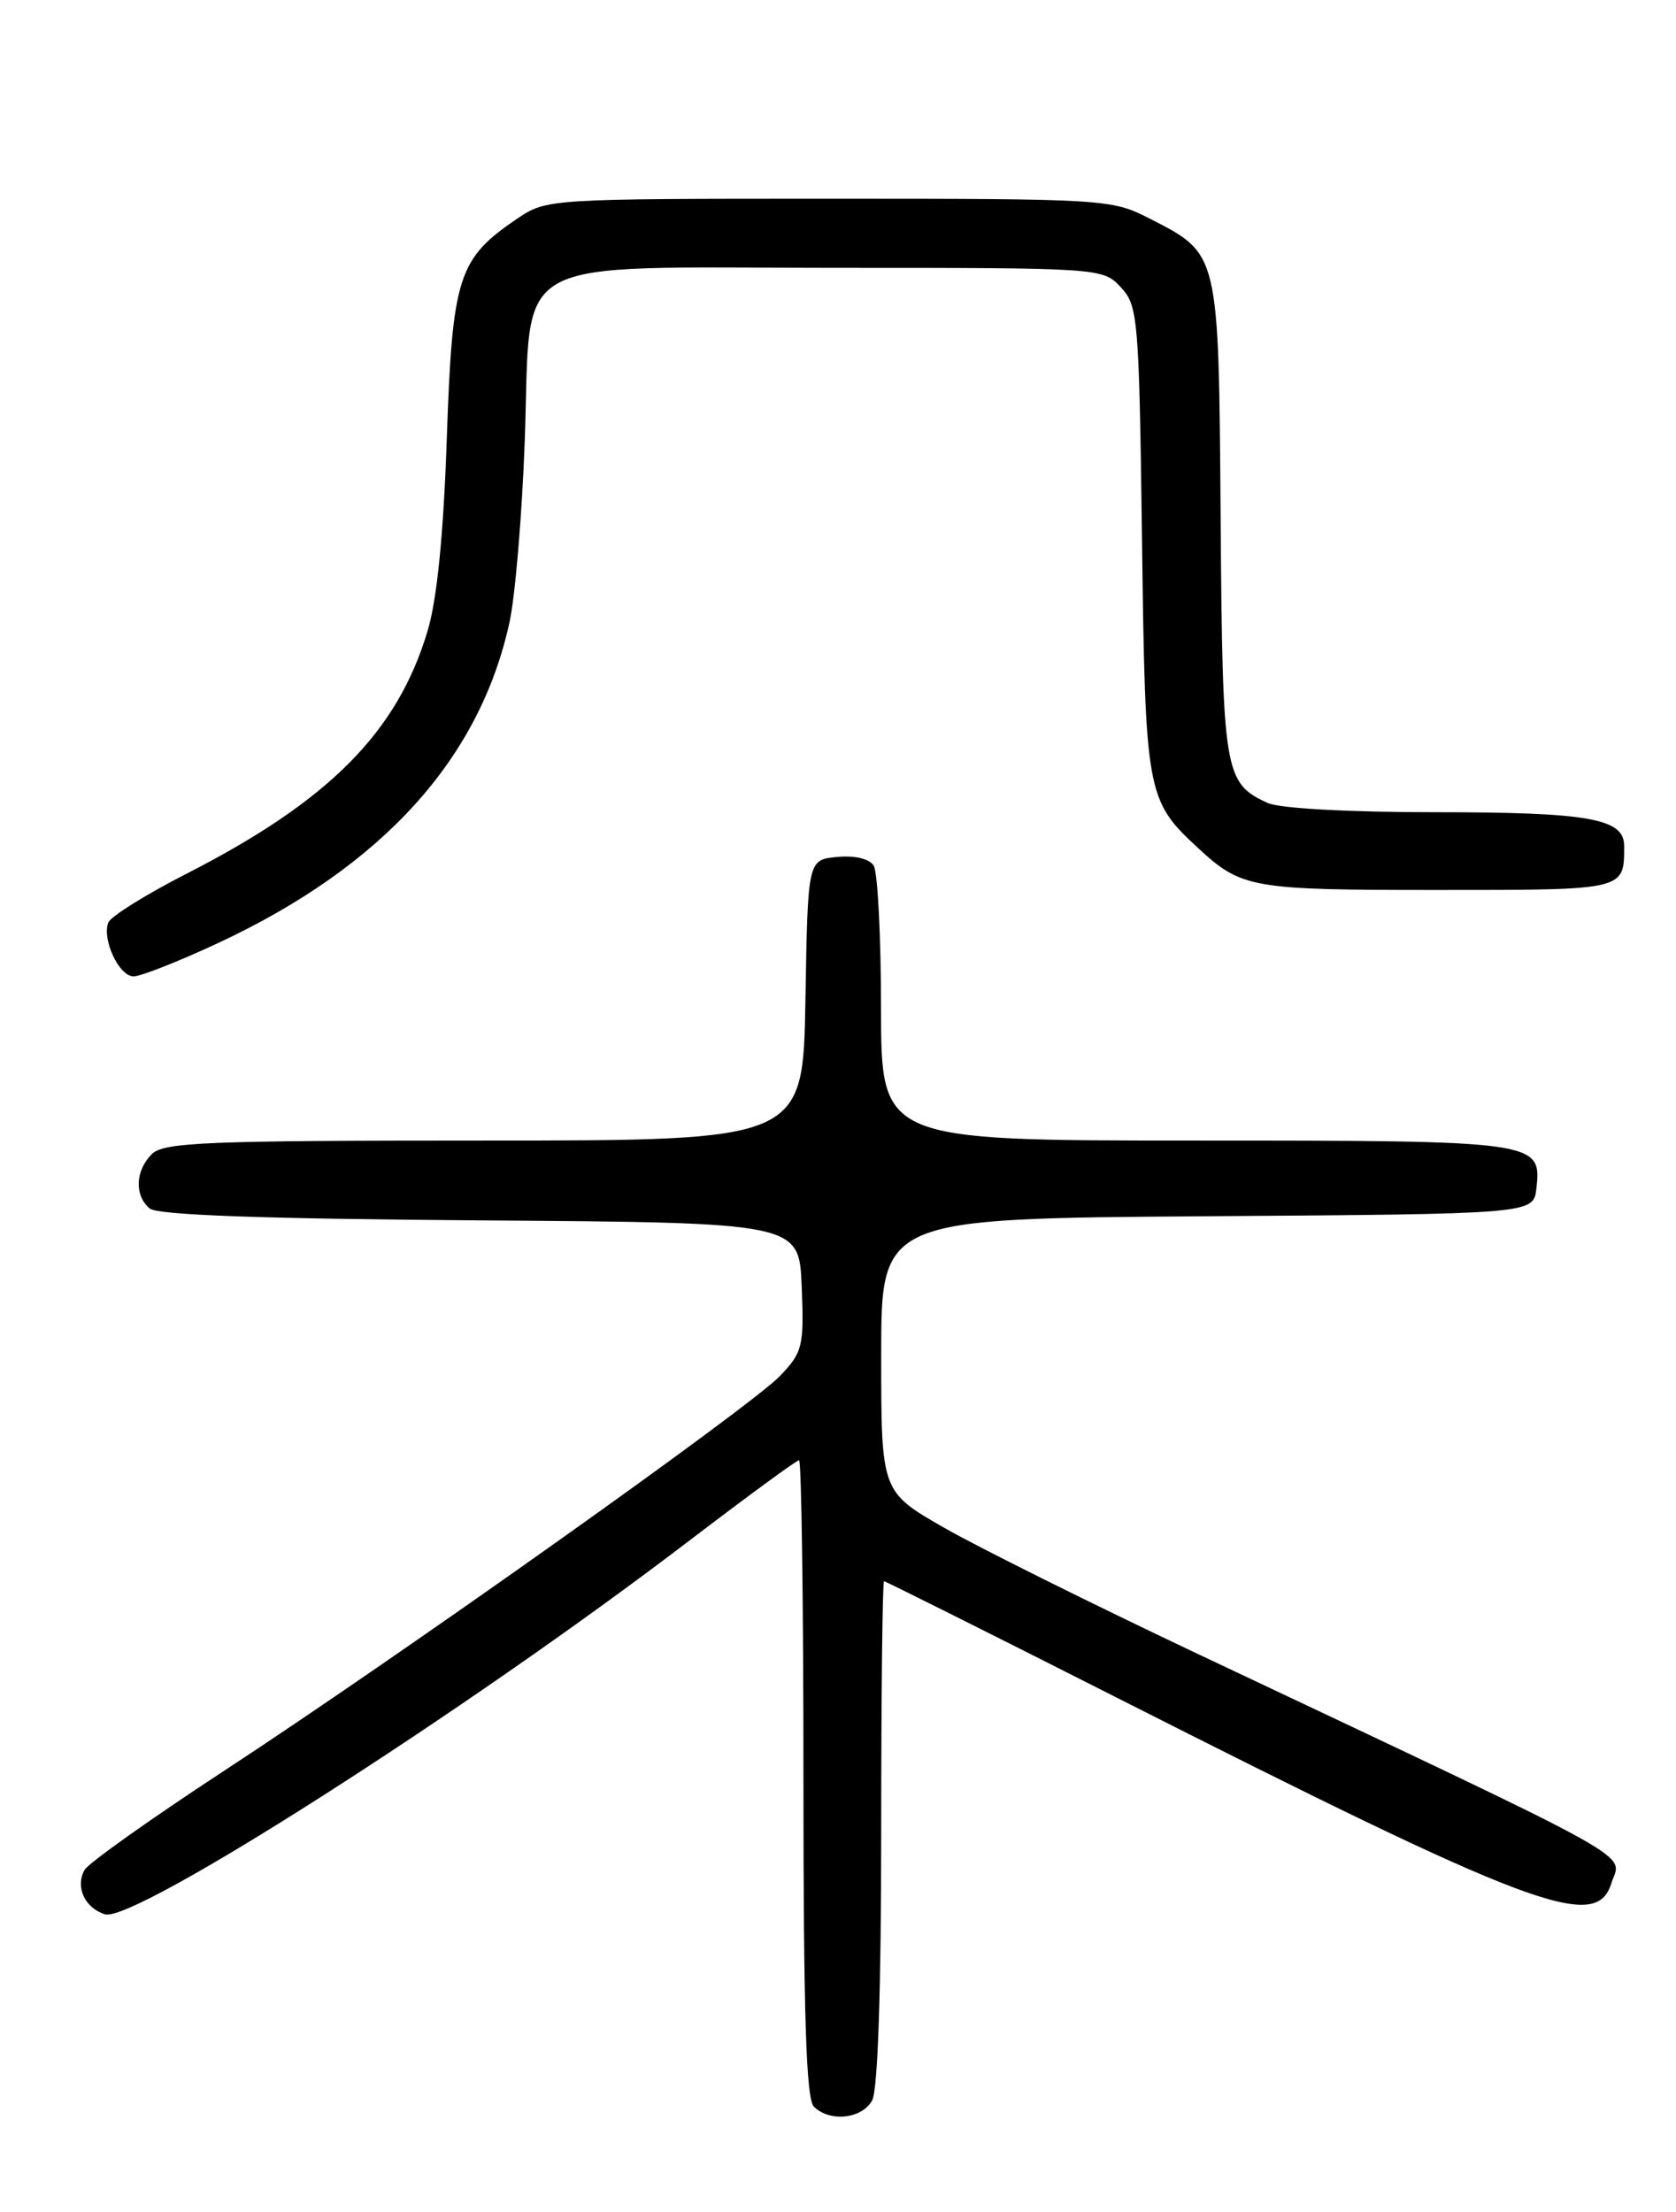 <?xml version="1.0" encoding="UTF-8" standalone="no"?>
<!DOCTYPE svg PUBLIC "-//W3C//DTD SVG 1.1//EN" "http://www.w3.org/Graphics/SVG/1.1/DTD/svg11.dtd" >
<svg xmlns="http://www.w3.org/2000/svg" xmlns:xlink="http://www.w3.org/1999/xlink" version="1.1" viewBox="0 0 194 256">
 <g >
 <path fill="currentColor"
d=" M 100.96 243.07 C 101.61 241.86 102.00 230.19 102.00 212.07 C 102.00 196.08 102.15 183.00 102.33 183.00 C 102.50 183.00 114.54 189.02 129.08 196.38 C 177.37 220.83 184.72 223.60 186.50 218.01 C 187.68 214.28 191.37 216.33 138.55 191.37 C 126.48 185.66 113.32 179.12 109.30 176.82 C 102.00 172.64 102.00 172.64 102.00 156.83 C 102.00 141.02 102.00 141.02 139.75 140.76 C 177.50 140.50 177.50 140.50 177.84 137.55 C 178.46 132.06 178.06 132.00 138.31 132.00 C 102.00 132.00 102.00 132.00 101.98 116.75 C 101.98 108.36 101.59 100.90 101.13 100.18 C 100.62 99.38 98.94 98.98 96.90 99.18 C 93.50 99.50 93.50 99.50 93.23 115.75 C 92.95 132.00 92.95 132.00 56.05 132.00 C 23.83 132.00 18.94 132.20 17.57 133.57 C 15.65 135.50 15.54 138.37 17.34 139.87 C 18.25 140.62 30.37 141.06 55.59 141.24 C 92.50 141.50 92.50 141.50 92.80 148.90 C 93.07 155.82 92.92 156.48 90.30 159.23 C 86.89 162.80 46.41 191.55 25.68 205.11 C 17.38 210.55 10.23 215.63 9.79 216.41 C 8.69 218.37 9.80 220.80 12.14 221.55 C 15.49 222.61 54.02 197.98 79.74 178.34 C 86.47 173.21 92.20 169.00 92.49 169.00 C 92.77 169.00 93.00 185.56 93.00 205.80 C 93.00 233.09 93.31 242.91 94.20 243.80 C 96.04 245.64 99.81 245.23 100.96 243.07 Z  M 25.23 109.15 C 44.25 100.28 55.53 87.86 58.98 72.00 C 59.64 68.97 60.43 59.55 60.74 51.05 C 61.54 29.10 58.12 31.00 96.78 31.00 C 127.51 31.00 127.66 31.01 129.74 33.25 C 131.73 35.39 131.85 36.76 132.19 62.50 C 132.57 91.89 132.71 92.62 138.66 98.13 C 143.72 102.81 144.81 103.00 166.33 103.00 C 188.24 103.00 188.00 103.06 188.00 97.89 C 188.00 94.72 183.90 94.00 165.98 94.00 C 156.11 94.00 148.12 93.56 146.74 92.93 C 141.71 90.63 141.51 89.47 141.29 60.05 C 141.06 28.97 141.17 29.44 132.98 25.25 C 128.68 23.05 127.81 23.00 95.94 23.00 C 63.64 23.00 63.26 23.02 59.92 25.27 C 53.03 29.92 52.36 31.99 51.72 50.68 C 51.34 61.86 50.59 69.35 49.50 73.00 C 46.00 84.73 38.11 92.68 21.57 101.13 C 16.87 103.53 12.81 106.07 12.54 106.76 C 11.78 108.72 13.78 113.00 15.46 113.00 C 16.29 113.00 20.68 111.27 25.23 109.15 Z "/>
</g>
</svg>